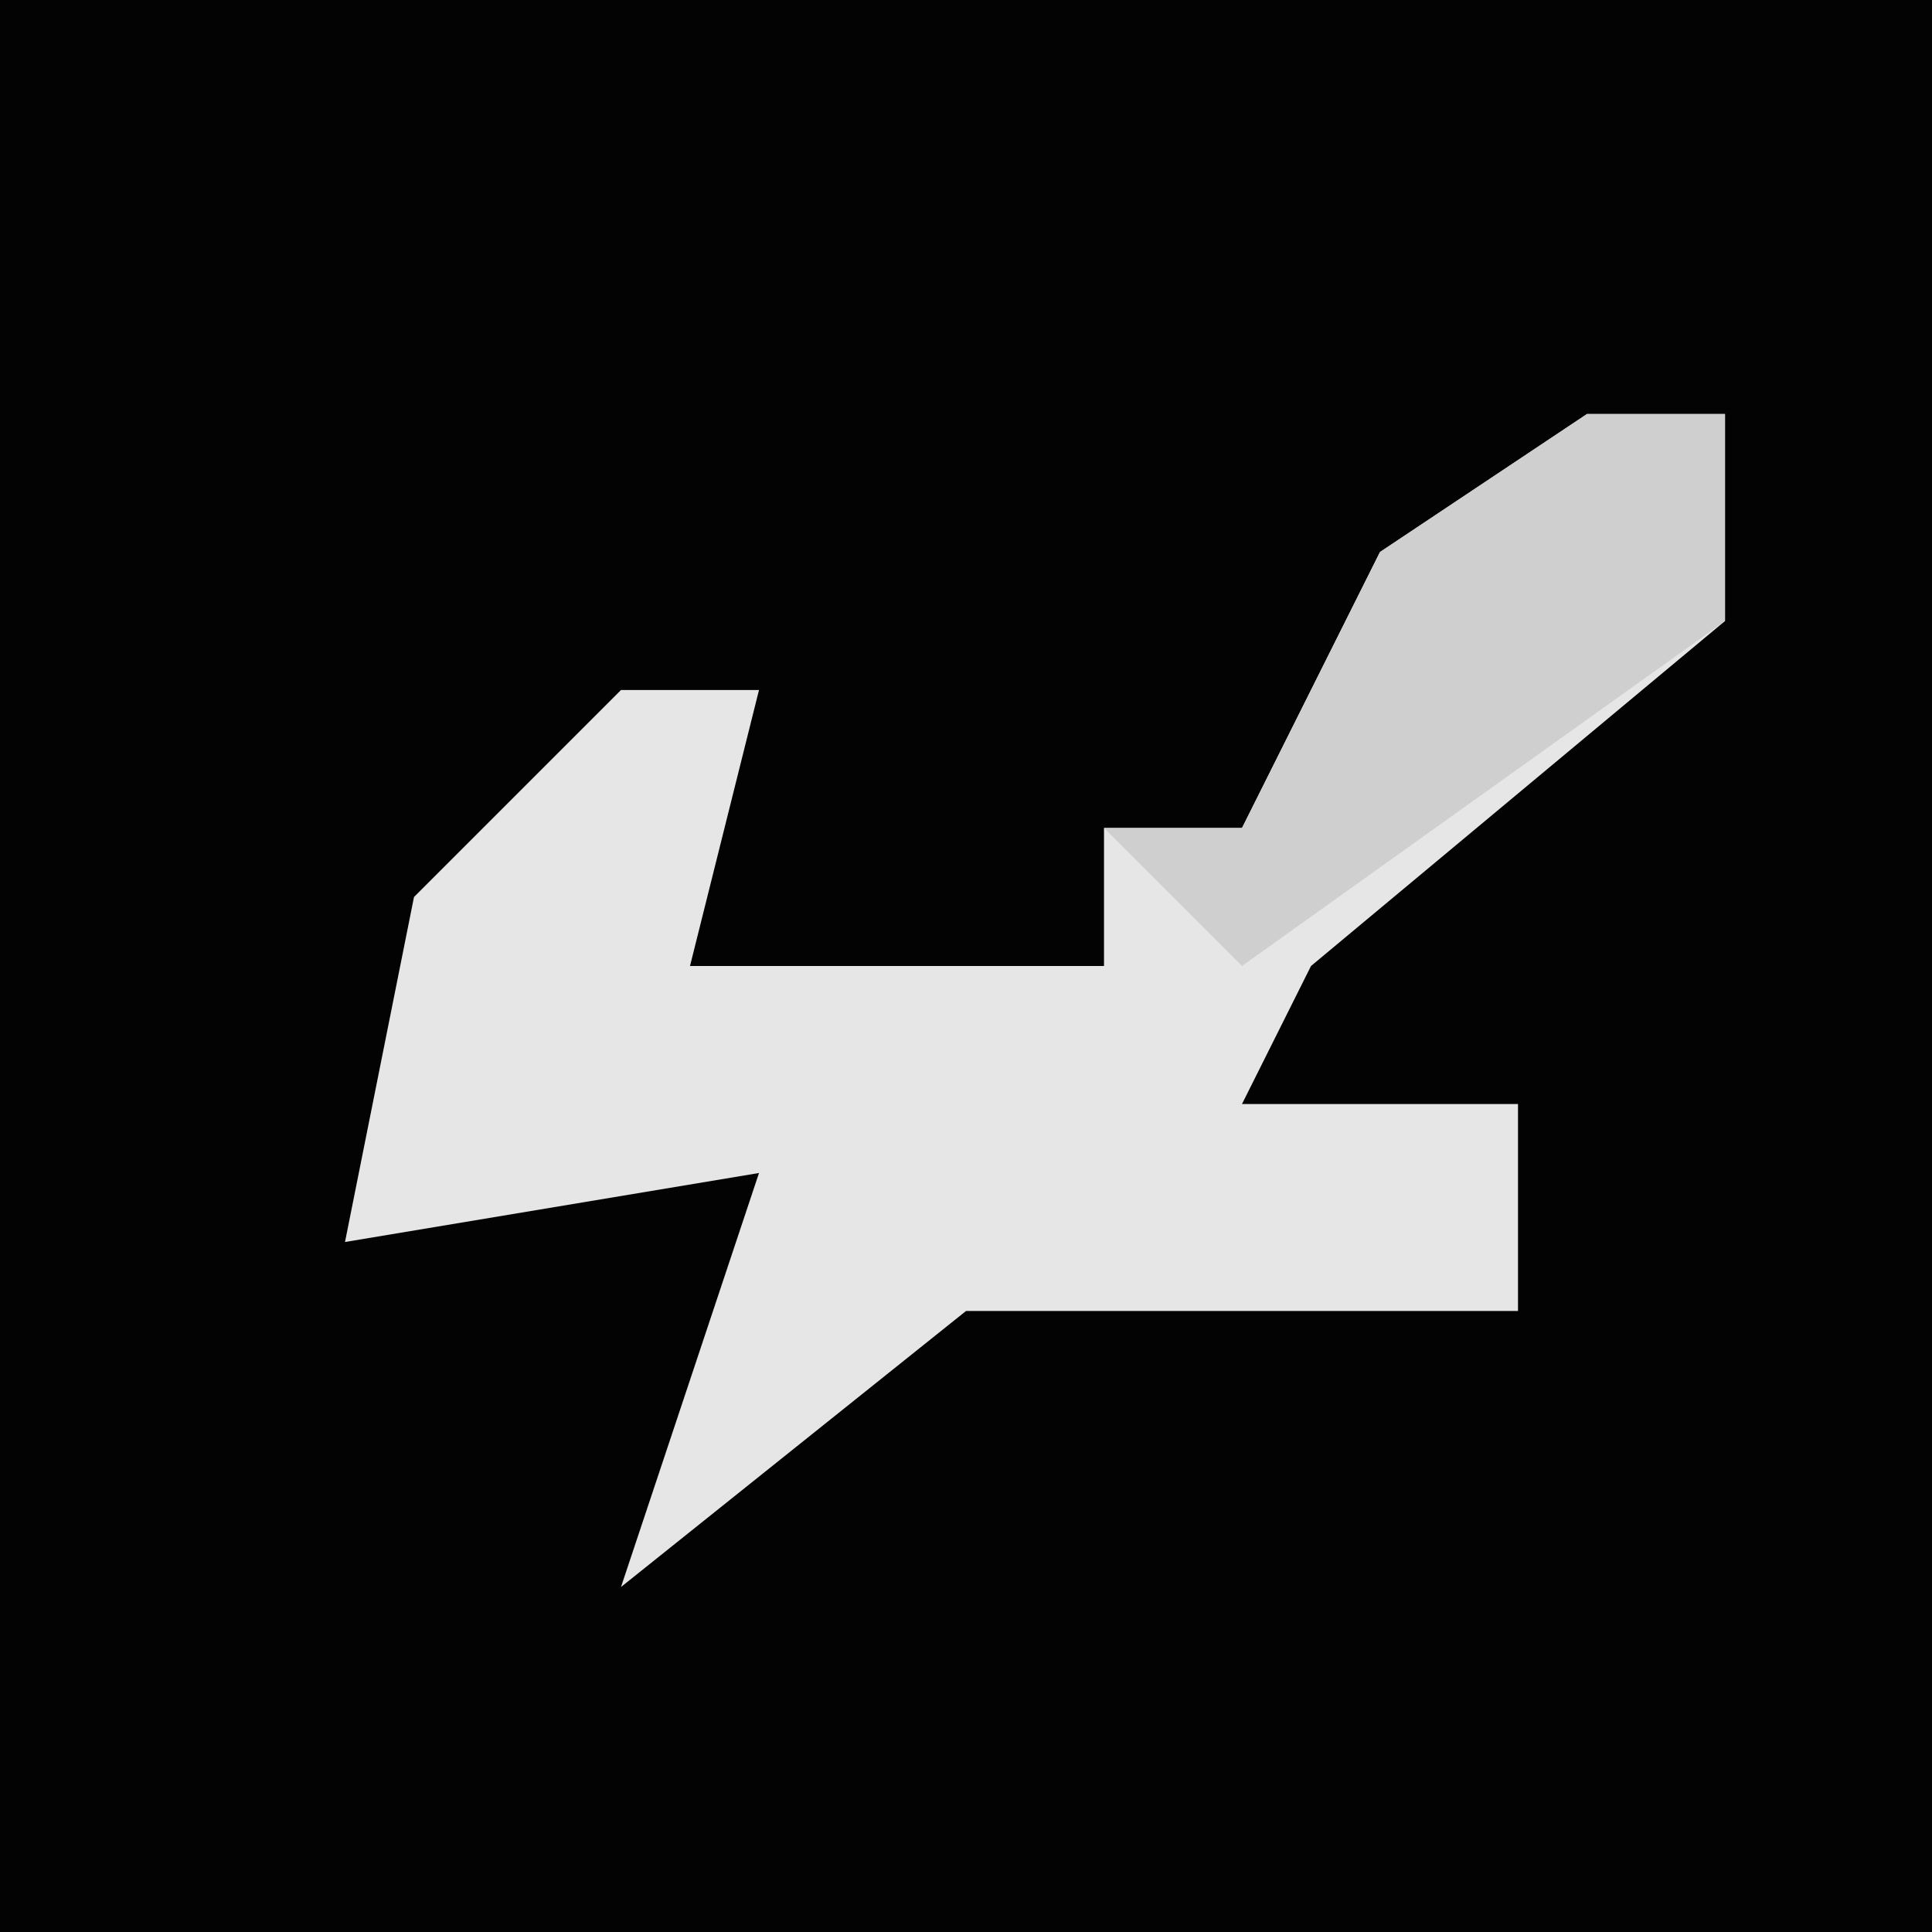 <?xml version="1.0" encoding="UTF-8"?>
<svg version="1.1" xmlns="http://www.w3.org/2000/svg" width="28" height="28">
<path d="M0,0 L28,0 L28,28 L0,28 Z " fill="#030303" transform="translate(0,0)"/>
<path d="M0,0 L2,0 L2,3 L-4,8 L-5,10 L-1,10 L-1,13 L-9,13 L-14,17 L-12,11 L-18,12 L-17,7 L-14,4 L-12,4 L-13,8 L-7,8 L-7,6 L-5,6 L-3,2 Z " fill="#E6E6E6" transform="translate(23,6)"/>
<path d="M0,0 L2,0 L2,3 L-5,8 L-7,6 L-5,6 L-3,2 Z " fill="#CFCFCF" transform="translate(23,6)"/>
</svg>
